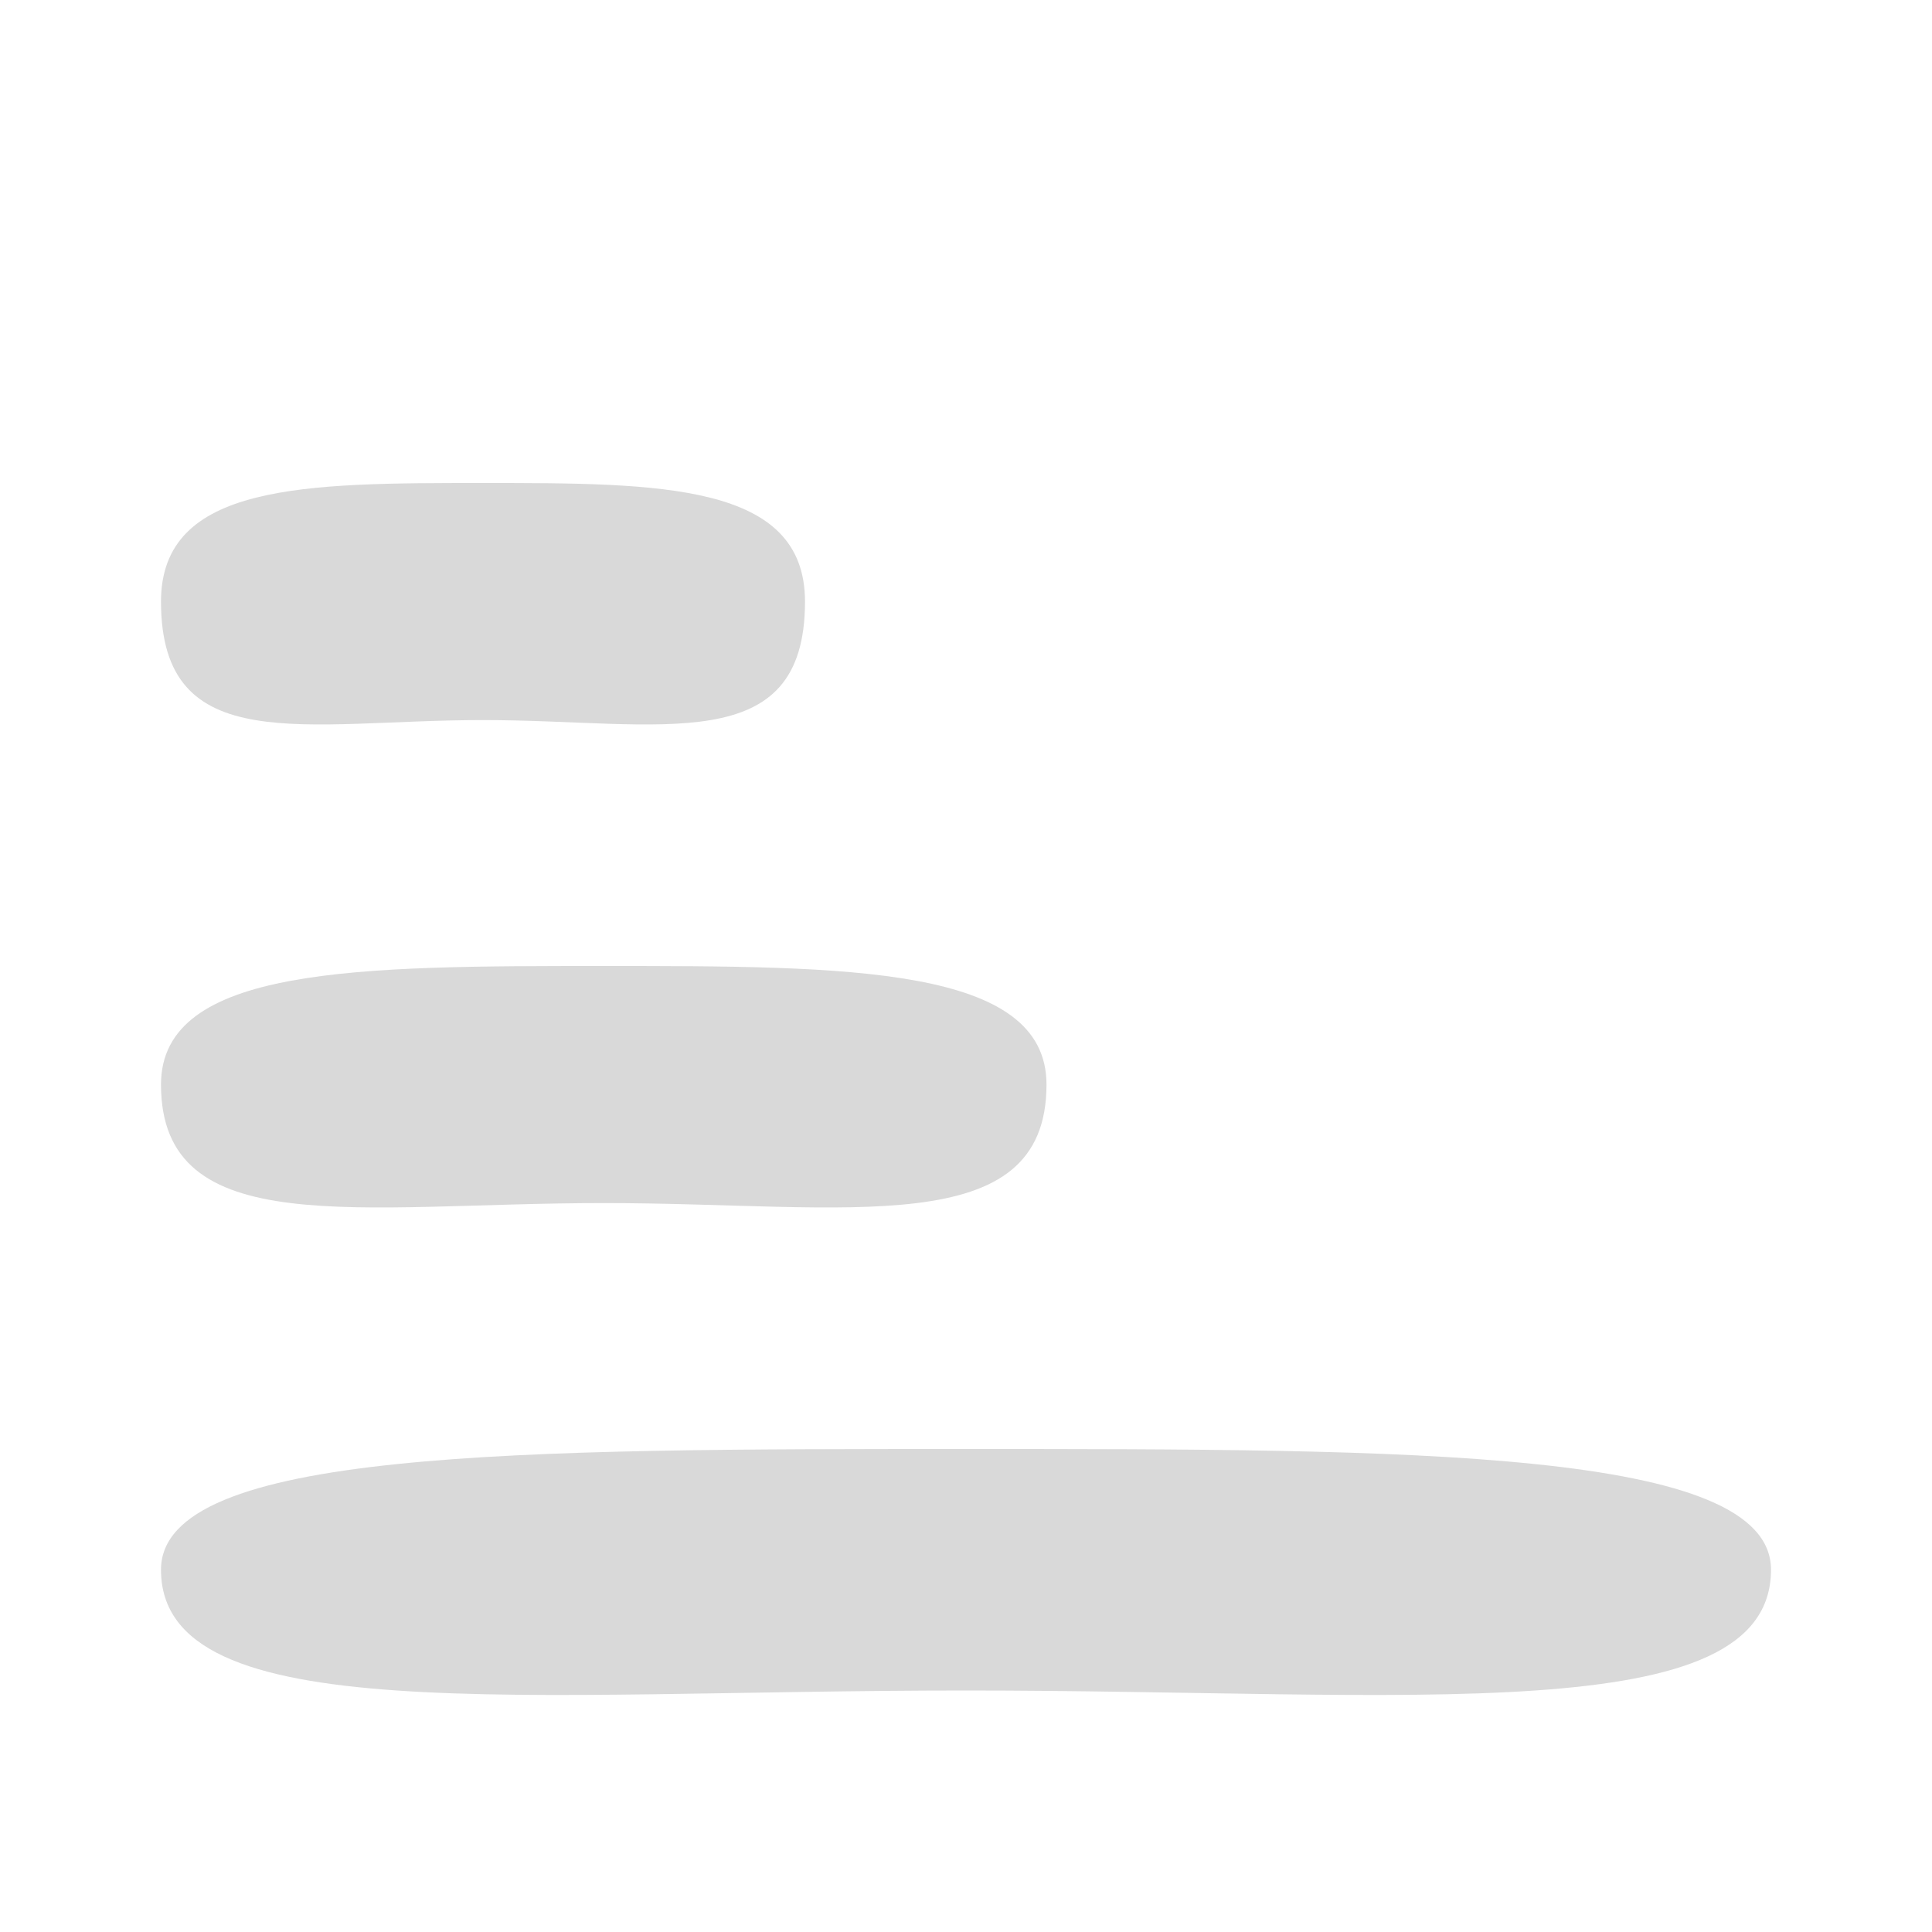 <svg width="24" height="24" viewBox="0 0 24 24" fill="none" xmlns="http://www.w3.org/2000/svg">
<path d="M13 13.473C13 15.436 10.538 14.945 7.5 14.945C4.462 14.945 2 15.436 2 13.473C2 12 4.462 12 7.5 12C10.538 12 13 12 13 13.473Z" fill="#D9D9D9"/>
<path d="M10 7.473C10 9.436 8.209 8.945 6 8.945C3.791 8.945 2 9.436 2 7.473C2 6 3.791 6 6 6C8.209 6 10 6 10 7.473Z" fill="#D9D9D9"/>
<path d="M22 19.5C22 21.5 17.523 21 12 21C6.477 21 2 21.5 2 19.5C2 18 6.477 18 12 18C17.523 18 22 18 22 19.5Z" fill="#D9D9D9"/>
</svg>
